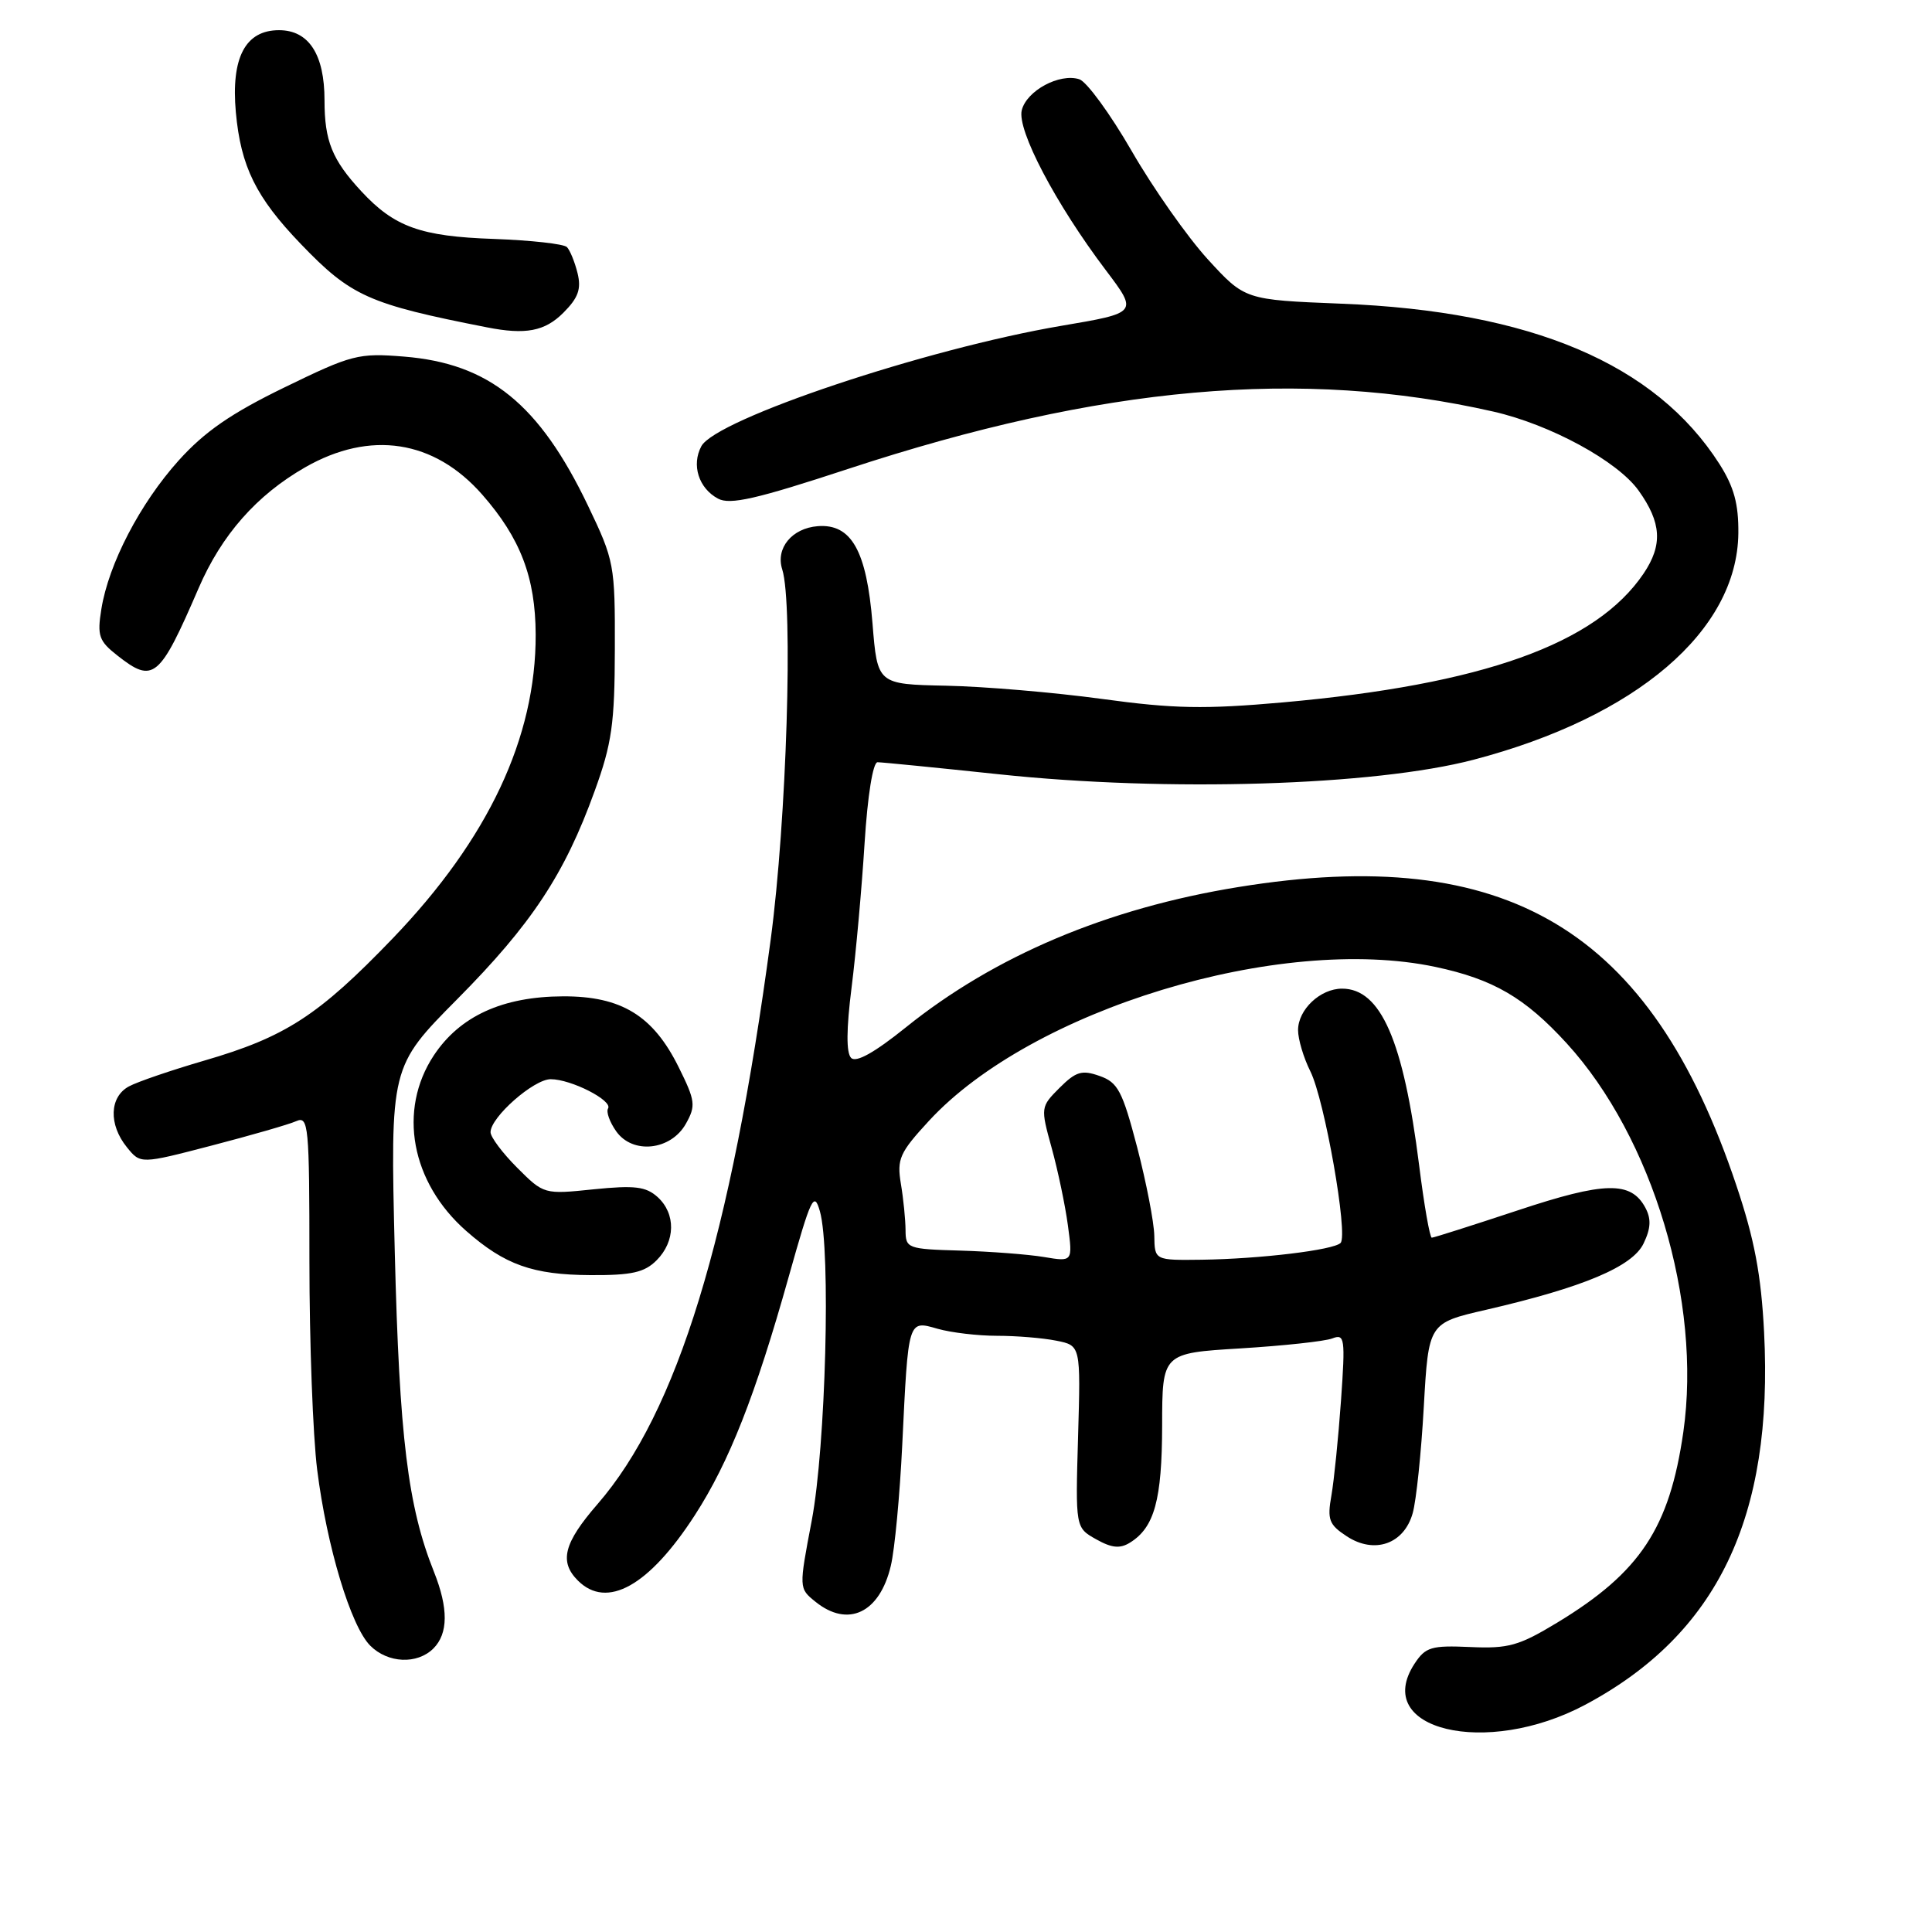 <?xml version="1.0" encoding="UTF-8" standalone="no"?>
<!DOCTYPE svg PUBLIC "-//W3C//DTD SVG 1.1//EN" "http://www.w3.org/Graphics/SVG/1.1/DTD/svg11.dtd" >
<svg xmlns="http://www.w3.org/2000/svg" xmlns:xlink="http://www.w3.org/1999/xlink" version="1.1" viewBox="0 0 256 256">
 <g >
 <path fill="currentColor"
d=" M 210.05 225.89 C 227.57 216.55 235.01 201.06 233.75 176.51 C 233.36 168.91 232.48 164.22 230.07 157.05 C 218.71 123.15 199.69 111.76 164.08 117.54 C 146.72 120.35 131.79 126.66 120.02 136.14 C 115.88 139.47 113.44 140.84 112.78 140.18 C 112.12 139.52 112.14 136.37 112.84 130.84 C 113.42 126.25 114.19 117.66 114.56 111.75 C 114.96 105.40 115.67 101.00 116.28 101.00 C 116.85 101.00 124.11 101.72 132.41 102.60 C 154.69 104.96 182.08 104.12 195.25 100.67 C 216.84 95.01 230.19 83.59 230.34 70.67 C 230.38 66.77 229.76 64.52 227.84 61.49 C 219.36 48.21 202.92 41.23 177.73 40.24 C 164.96 39.73 164.96 39.73 160.04 34.36 C 157.34 31.40 152.80 24.95 149.96 20.02 C 147.12 15.10 143.99 10.81 143.01 10.50 C 140.39 9.67 136.04 12.01 135.39 14.60 C 134.73 17.21 139.89 27.03 146.54 35.82 C 150.79 41.45 150.79 41.45 140.64 43.17 C 122.68 46.22 94.86 55.53 92.93 59.13 C 91.60 61.62 92.58 64.70 95.14 66.07 C 96.73 66.93 100.23 66.13 112.42 62.12 C 145.88 51.12 172.48 48.76 197.89 54.54 C 205.44 56.26 214.33 61.10 217.12 65.00 C 220.16 69.25 220.34 72.20 217.79 75.99 C 211.48 85.34 196.48 90.70 170.00 93.07 C 159.61 93.99 155.56 93.92 146.00 92.61 C 139.67 91.75 130.40 90.96 125.38 90.86 C 116.26 90.67 116.26 90.67 115.61 82.59 C 114.83 72.96 112.81 69.38 108.36 69.72 C 104.93 69.99 102.75 72.64 103.65 75.45 C 105.12 80.06 104.23 108.76 102.12 124.50 C 96.82 164.07 89.75 187.12 79.17 199.31 C 74.70 204.46 74.07 206.93 76.57 209.43 C 80.42 213.28 86.00 210.16 92.07 200.77 C 96.61 193.75 100.10 184.89 104.51 169.17 C 107.47 158.64 107.87 157.79 108.64 160.50 C 110.11 165.63 109.41 191.71 107.56 201.48 C 105.85 210.46 105.85 210.46 108.04 212.23 C 112.36 215.73 116.57 213.73 118.04 207.47 C 118.56 205.29 119.23 198.10 119.55 191.50 C 120.36 174.72 120.29 174.94 124.24 176.07 C 126.03 176.58 129.57 177.00 132.12 177.00 C 134.67 177.00 138.20 177.29 139.98 177.65 C 143.20 178.29 143.20 178.29 142.85 190.36 C 142.50 202.42 142.50 202.42 145.24 203.96 C 147.32 205.13 148.41 205.23 149.74 204.40 C 152.97 202.39 153.97 198.74 153.99 188.90 C 154.00 179.30 154.00 179.30 164.37 178.67 C 170.08 178.32 175.55 177.73 176.53 177.35 C 178.19 176.71 178.27 177.29 177.69 185.58 C 177.34 190.49 176.77 196.14 176.42 198.15 C 175.85 201.36 176.09 202.02 178.46 203.57 C 182.13 205.97 186.05 204.59 187.19 200.50 C 187.66 198.85 188.32 192.51 188.66 186.41 C 189.29 175.31 189.29 175.31 196.89 173.56 C 209.80 170.58 216.31 167.84 217.78 164.77 C 218.75 162.76 218.81 161.51 218.02 160.03 C 216.11 156.47 212.63 156.55 201.08 160.39 C 195.09 162.37 189.98 164.00 189.72 164.00 C 189.46 164.00 188.70 159.68 188.04 154.39 C 185.96 137.88 182.96 131.00 177.83 131.00 C 174.94 131.00 172.00 133.78 172.00 136.50 C 172.00 137.71 172.73 140.16 173.63 141.96 C 175.52 145.75 178.67 163.66 177.63 164.70 C 176.69 165.64 166.97 166.81 159.25 166.92 C 153.00 167.00 153.00 167.00 152.95 163.75 C 152.92 161.96 151.89 156.68 150.68 152.02 C 148.72 144.55 148.13 143.42 145.70 142.57 C 143.36 141.74 142.57 141.98 140.40 144.14 C 137.88 146.67 137.87 146.74 139.35 152.10 C 140.17 155.07 141.14 159.68 141.50 162.35 C 142.15 167.20 142.15 167.20 138.33 166.56 C 136.22 166.21 131.24 165.83 127.25 165.71 C 120.24 165.51 120.00 165.42 119.99 163.00 C 119.98 161.63 119.71 158.86 119.37 156.85 C 118.83 153.57 119.20 152.74 123.08 148.53 C 136.69 133.76 169.60 123.76 190.20 128.12 C 197.87 129.75 202.06 132.19 207.60 138.25 C 218.99 150.72 225.52 172.49 223.05 189.75 C 221.22 202.47 217.34 208.34 206.35 215.00 C 201.28 218.07 199.88 218.47 194.82 218.24 C 189.66 218.01 188.89 218.24 187.44 220.44 C 181.69 229.22 196.92 232.89 210.05 225.89 Z  M 57.43 218.43 C 59.40 216.45 59.43 213.11 57.50 208.27 C 54.04 199.62 52.92 190.42 52.31 165.92 C 51.71 141.35 51.71 141.35 60.60 132.38 C 70.44 122.46 74.82 115.83 78.79 104.83 C 81.08 98.53 81.45 95.89 81.47 86.00 C 81.50 74.84 81.40 74.28 77.91 67.00 C 71.46 53.54 64.82 48.16 53.53 47.25 C 47.48 46.76 46.62 46.99 37.70 51.33 C 30.62 54.77 27.11 57.20 23.67 61.02 C 18.55 66.72 14.39 74.72 13.43 80.71 C 12.86 84.25 13.10 84.94 15.58 86.88 C 20.32 90.61 21.14 89.92 26.31 77.95 C 29.36 70.88 34.00 65.61 40.42 61.93 C 49.06 56.98 57.53 58.28 63.90 65.54 C 68.96 71.31 70.95 76.51 70.98 84.07 C 71.02 97.73 64.71 111.15 52.03 124.35 C 42.19 134.58 37.83 137.41 27.02 140.55 C 22.71 141.81 18.24 143.33 17.09 143.95 C 14.50 145.34 14.37 149.00 16.81 152.01 C 18.62 154.25 18.62 154.25 28.06 151.79 C 33.25 150.44 38.29 148.99 39.25 148.56 C 40.88 147.84 41.00 149.08 41.00 167.17 C 41.00 177.83 41.46 190.25 42.03 194.77 C 43.31 204.95 46.49 215.49 49.06 218.06 C 51.40 220.40 55.28 220.57 57.43 218.43 Z  M 87.00 167.00 C 89.51 164.49 89.57 160.82 87.13 158.61 C 85.58 157.22 84.10 157.04 78.66 157.59 C 72.09 158.27 72.06 158.26 68.53 154.73 C 66.59 152.79 65.00 150.67 65.00 150.02 C 65.00 148.04 70.72 143.00 72.97 143.00 C 75.68 143.00 81.22 145.83 80.57 146.88 C 80.30 147.32 80.78 148.67 81.64 149.89 C 83.82 153.00 88.90 152.45 90.89 148.89 C 92.22 146.51 92.14 145.86 89.92 141.39 C 86.54 134.57 82.33 131.99 74.60 132.02 C 66.59 132.05 60.93 134.64 57.48 139.85 C 52.69 147.10 54.46 156.68 61.78 163.11 C 66.89 167.60 70.60 168.92 78.25 168.96 C 83.70 168.99 85.39 168.61 87.00 167.00 Z  M 74.64 41.45 C 76.63 39.46 77.04 38.30 76.53 36.20 C 76.16 34.71 75.53 33.16 75.12 32.74 C 74.71 32.32 70.36 31.84 65.44 31.66 C 55.74 31.33 52.25 30.07 47.87 25.34 C 44.00 21.16 43.00 18.68 43.00 13.29 C 43.00 7.21 40.92 4.00 36.97 4.00 C 32.51 4.00 30.60 7.63 31.25 14.87 C 31.91 22.08 33.91 26.14 39.86 32.33 C 46.51 39.25 48.81 40.29 64.50 43.37 C 69.64 44.39 72.19 43.90 74.64 41.45 Z "/>
</g>
</svg>